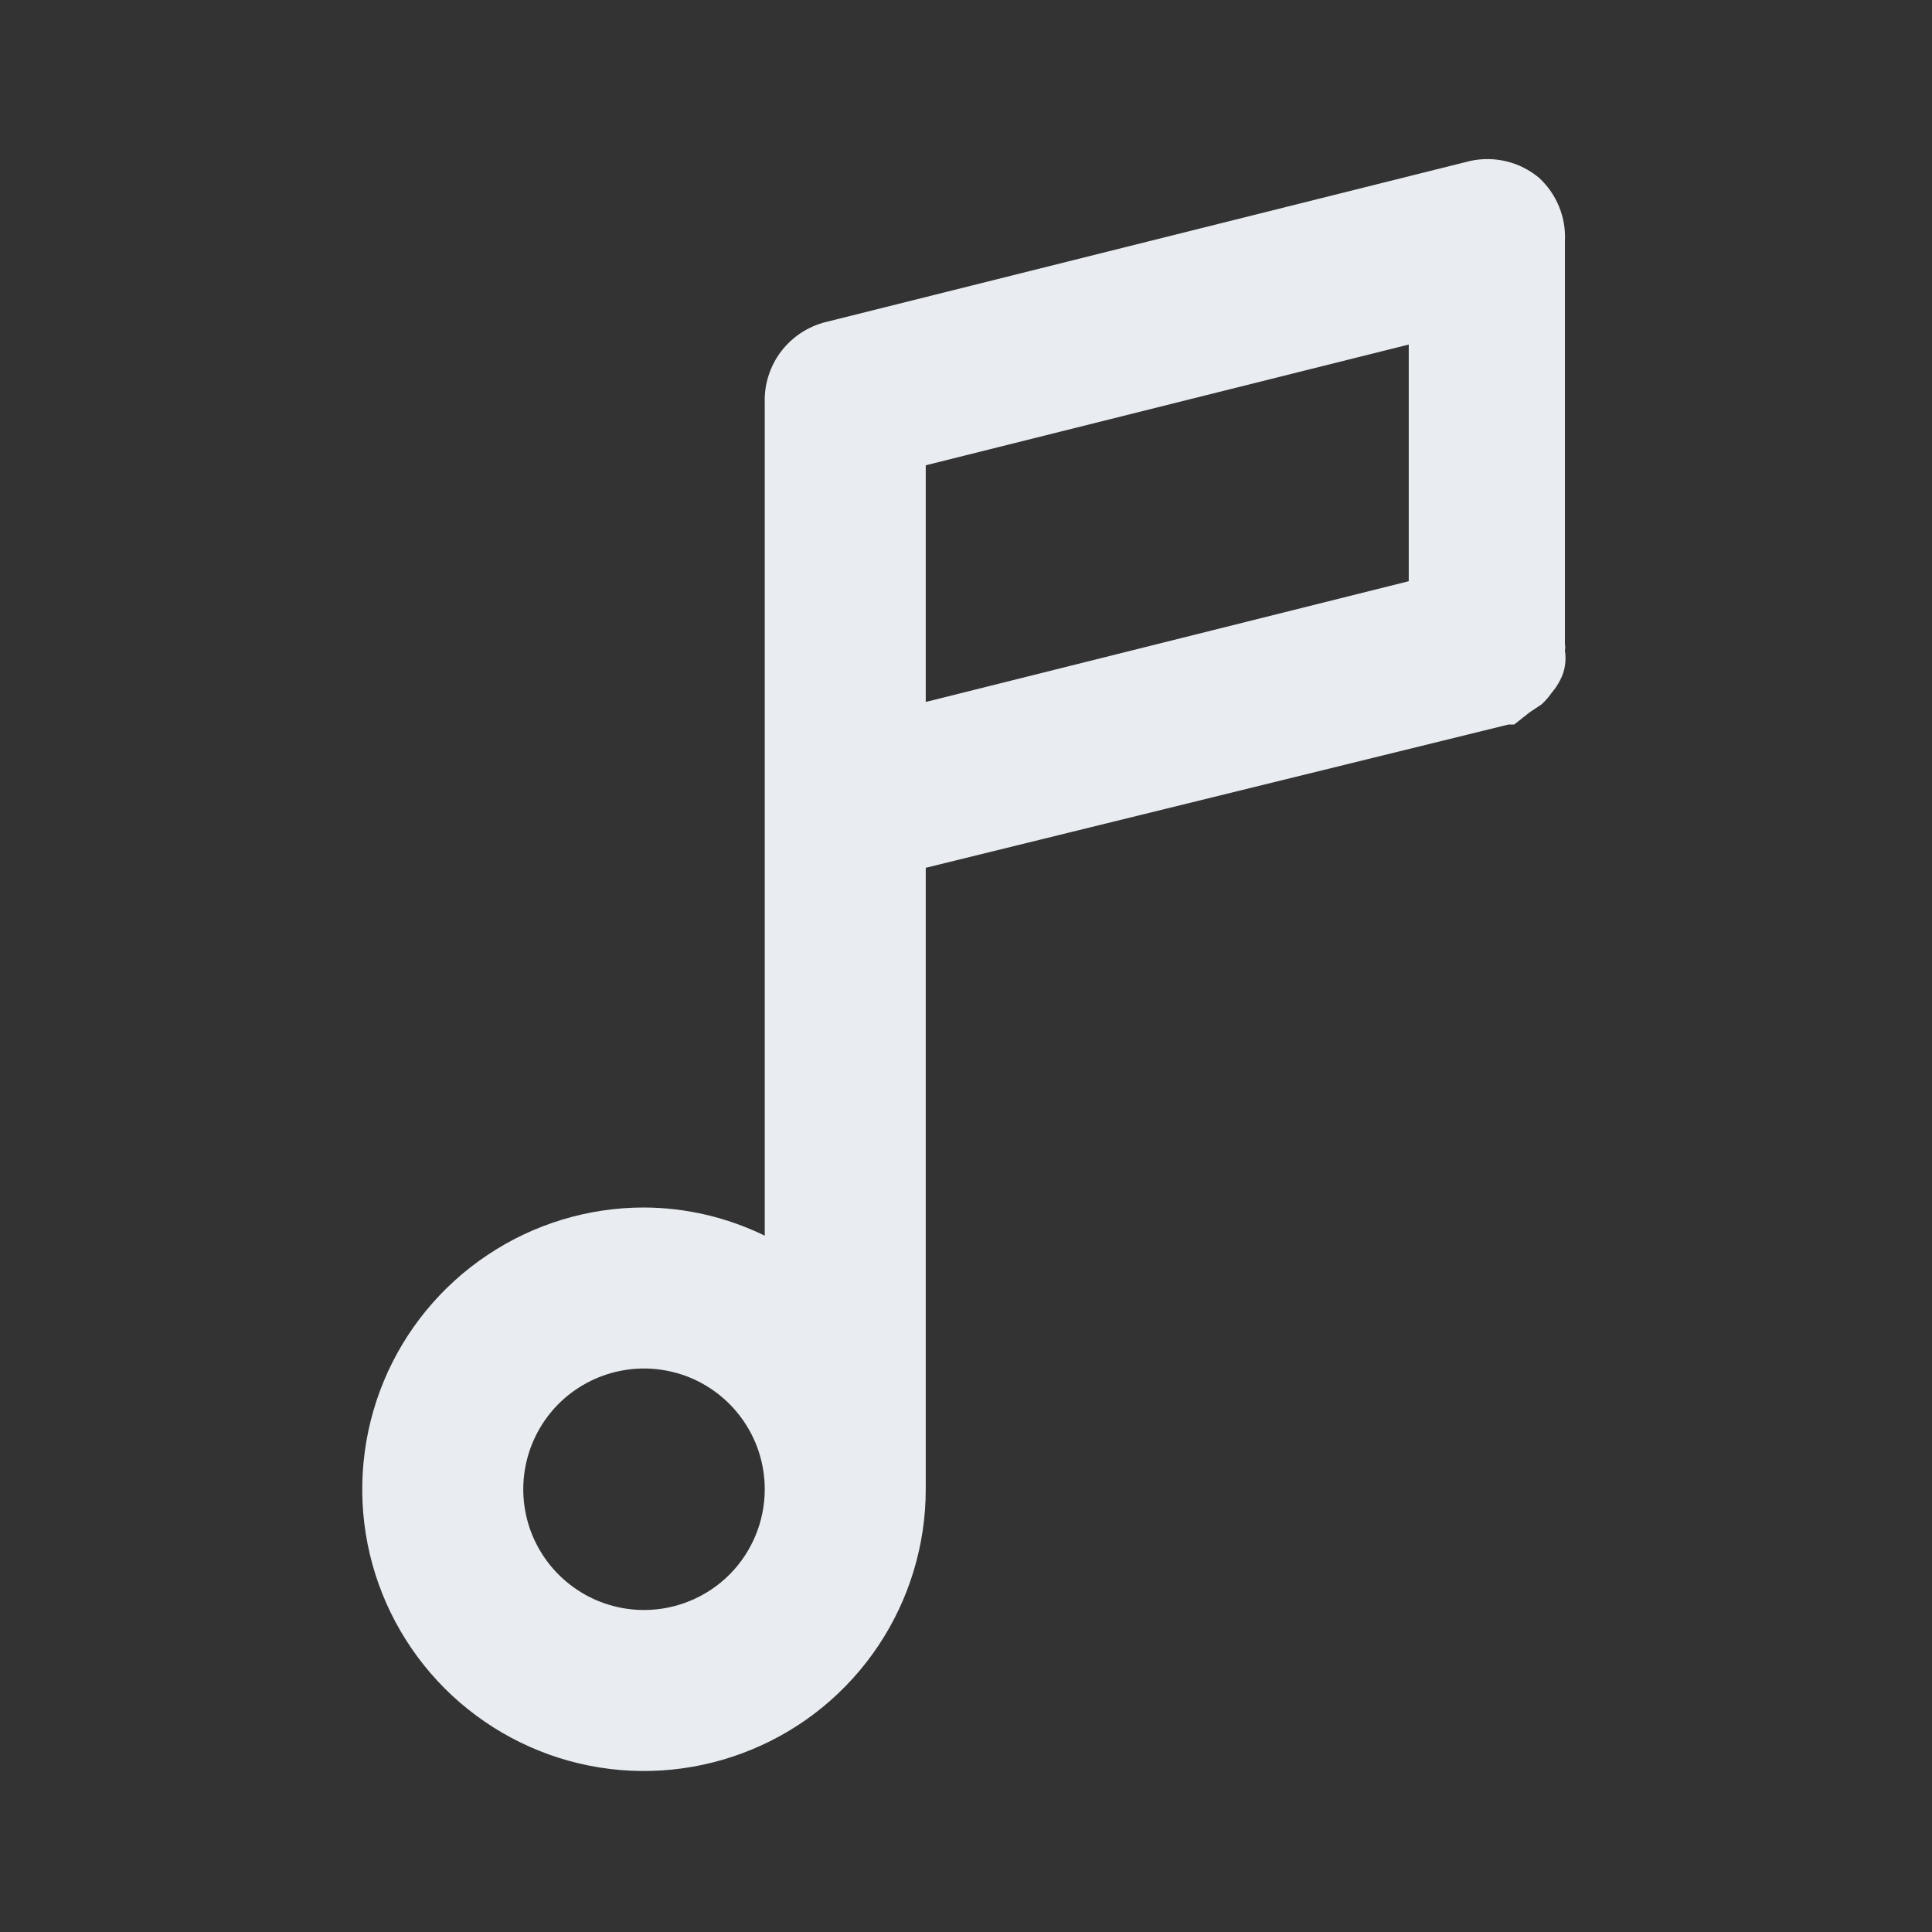 <svg width="24" height="24" viewBox="0 0 24 24" fill="none" xmlns="http://www.w3.org/2000/svg">
<rect x="0" y="0" width="24" height="24" fill="#333333" stroke="none"/>
<path d="M19.12 2.21C19.002 2.111 18.864 2.041 18.715 2.005C18.565 1.968 18.41 1.967 18.26 2L10.26 4C10.038 4.055 9.842 4.184 9.703 4.366C9.565 4.548 9.493 4.772 9.5 5V15.35C9.033 15.122 8.52 15.002 8 15C7.308 15 6.631 15.205 6.056 15.59C5.48 15.974 5.031 16.521 4.766 17.161C4.502 17.8 4.432 18.504 4.567 19.183C4.702 19.862 5.036 20.485 5.525 20.975C6.015 21.464 6.638 21.798 7.317 21.933C7.996 22.068 8.7 21.998 9.339 21.733C9.979 21.469 10.526 21.02 10.91 20.445C11.295 19.869 11.5 19.192 11.5 18.5V10.78L18.74 9H18.81L19 8.85L19.15 8.75C19.199 8.705 19.242 8.654 19.28 8.6C19.319 8.554 19.353 8.504 19.38 8.45C19.41 8.394 19.431 8.333 19.44 8.27C19.45 8.207 19.45 8.143 19.44 8.08C19.445 8.053 19.445 8.026 19.44 8V3C19.448 2.853 19.424 2.706 19.368 2.569C19.313 2.433 19.228 2.31 19.12 2.21V2.21ZM8 20C7.703 20 7.413 19.912 7.167 19.747C6.92 19.582 6.728 19.348 6.614 19.074C6.501 18.8 6.471 18.498 6.529 18.207C6.587 17.916 6.73 17.649 6.939 17.439C7.149 17.23 7.416 17.087 7.707 17.029C7.998 16.971 8.3 17.001 8.574 17.114C8.848 17.228 9.082 17.42 9.247 17.667C9.412 17.913 9.5 18.203 9.5 18.5C9.5 18.898 9.342 19.279 9.061 19.561C8.779 19.842 8.398 20 8 20ZM17.5 7.22L11.5 8.72V5.78L17.5 4.28V7.22Z" fill="#E9EDF2"/>
</svg>
